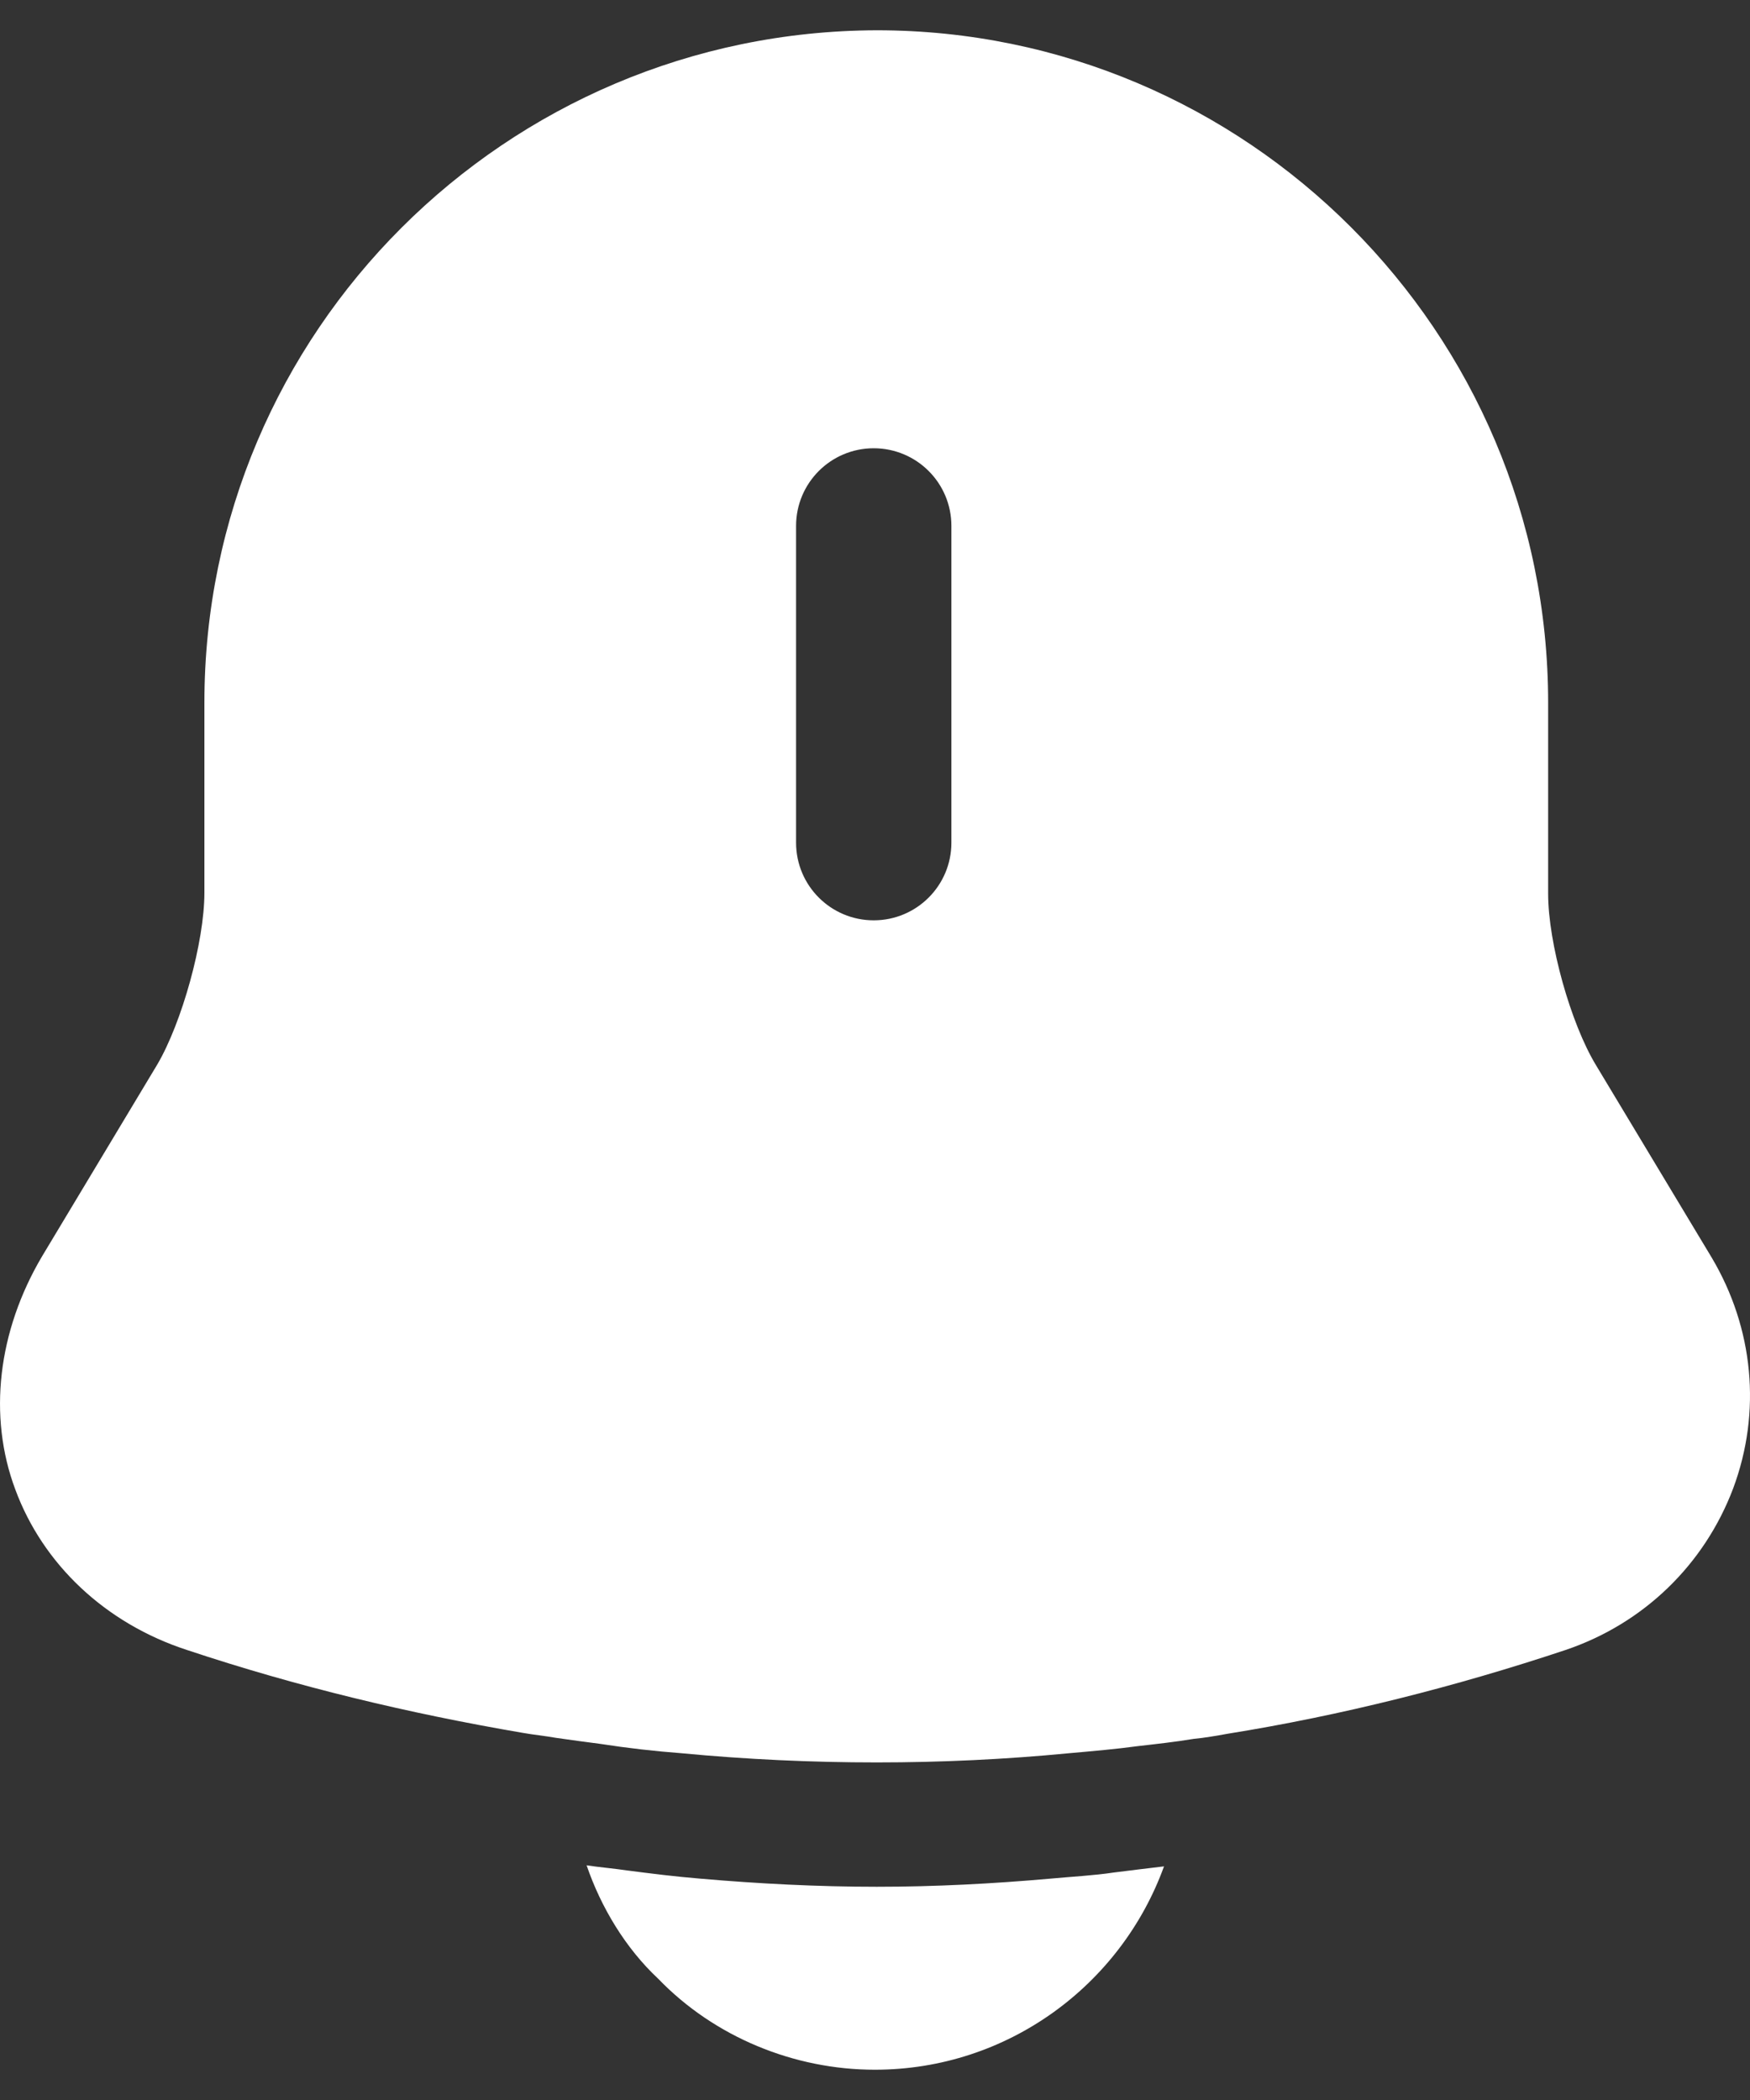 <svg width="20" height="24" viewBox="0 0 20 24" fill="none" xmlns="http://www.w3.org/2000/svg">
<rect x="0" y="0" width="20" height="24" fill="#333333" stroke="none"/>
<path d="M19.562 14.372L18.242 12.177C17.95 11.698 17.693 10.775 17.693 10.215V8.031C17.693 3.791 14.248 0.346 10.02 0.346C5.781 0.358 2.336 3.791 2.336 8.031V10.203C2.336 10.764 2.079 11.686 1.798 12.165L0.479 14.361C-0.024 15.213 -0.14 16.183 0.175 17.023C0.49 17.876 1.203 18.553 2.137 18.857C3.398 19.277 4.671 19.581 5.968 19.803C6.096 19.826 6.225 19.838 6.353 19.861C6.517 19.885 6.692 19.908 6.867 19.931C7.171 19.978 7.474 20.013 7.79 20.037C8.525 20.107 9.273 20.142 10.02 20.142C10.756 20.142 11.492 20.107 12.216 20.037C12.485 20.013 12.753 19.99 13.01 19.955C13.22 19.931 13.43 19.908 13.641 19.873C13.769 19.861 13.898 19.838 14.026 19.815C15.334 19.605 16.631 19.277 17.892 18.857C18.791 18.553 19.48 17.876 19.807 17.012C20.134 16.136 20.041 15.178 19.562 14.372ZM10.873 9.631C10.873 10.121 10.476 10.518 9.985 10.518C9.495 10.518 9.098 10.121 9.098 9.631V6.01C9.098 5.52 9.495 5.123 9.985 5.123C10.476 5.123 10.873 5.52 10.873 6.01V9.631Z" fill="white"/>
<path d="M13.303 21.33C12.812 22.685 11.516 23.654 9.998 23.654C9.075 23.654 8.164 23.28 7.522 22.614C7.148 22.264 6.868 21.797 6.704 21.318C6.856 21.341 7.008 21.353 7.171 21.377C7.44 21.412 7.72 21.447 8 21.47C8.666 21.528 9.344 21.563 10.021 21.563C10.687 21.563 11.352 21.528 12.006 21.47C12.252 21.447 12.497 21.435 12.73 21.4C12.917 21.377 13.104 21.353 13.303 21.33Z" fill="white"/>
</svg>
